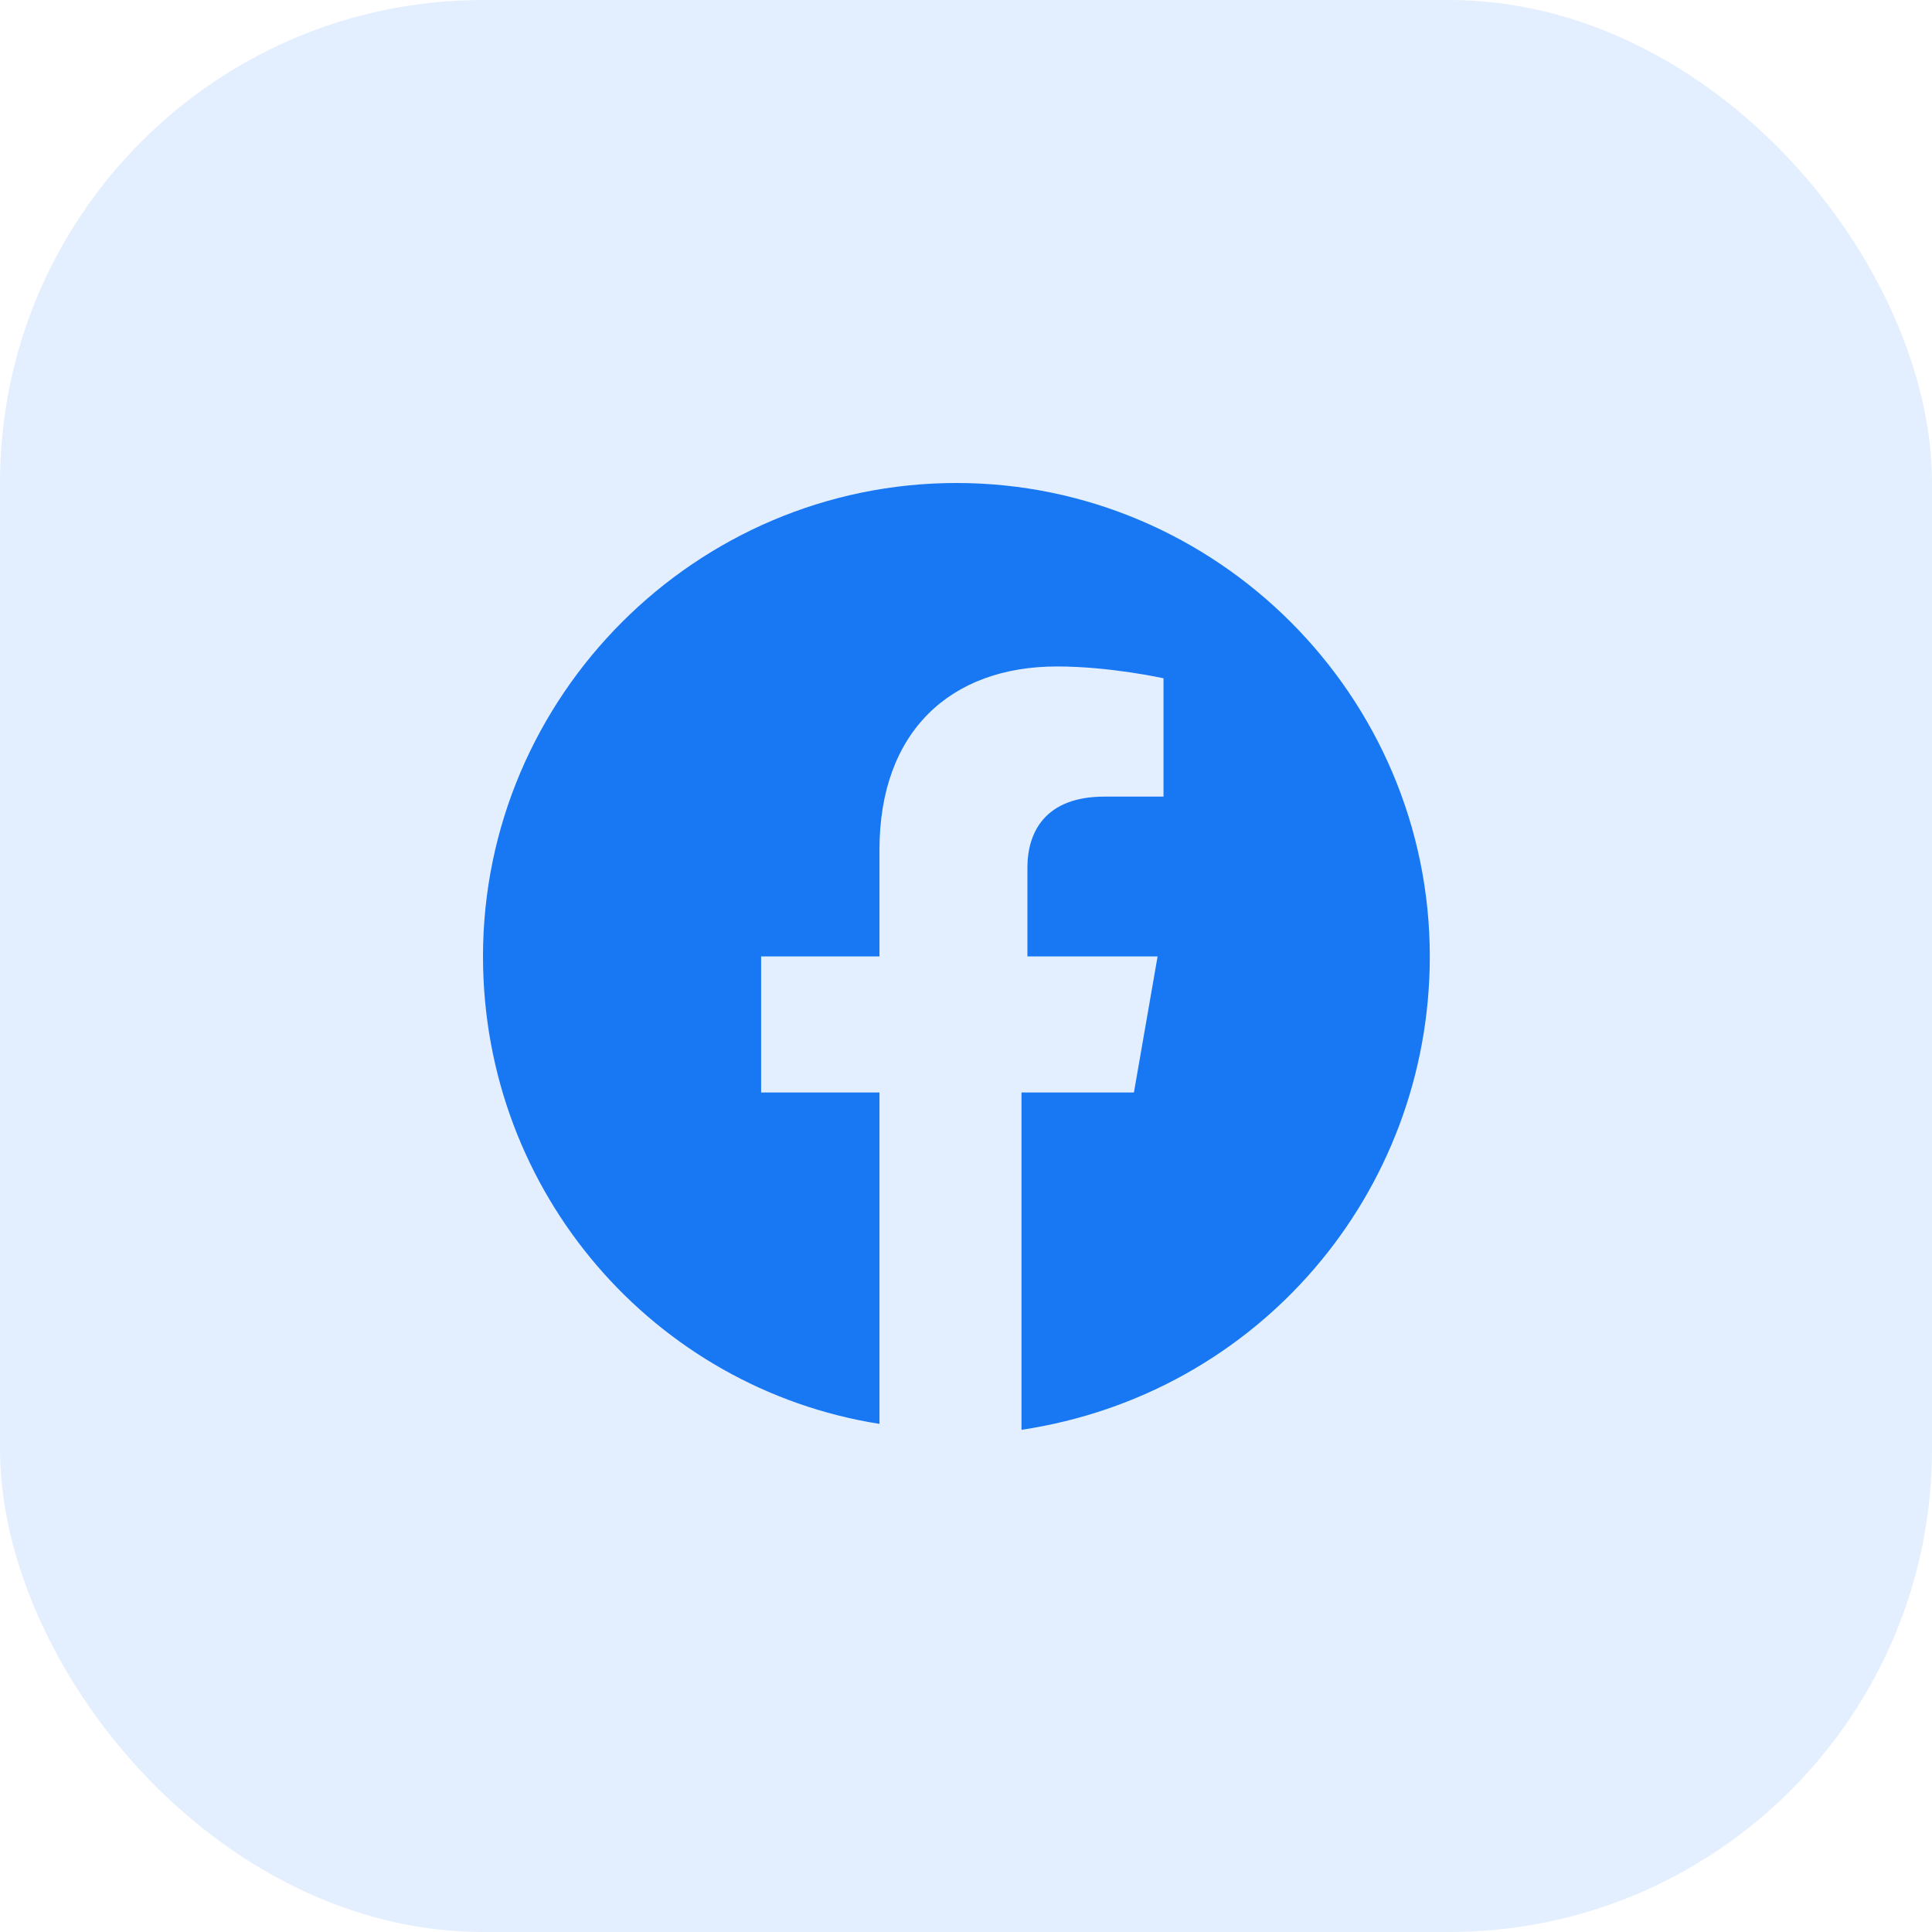 <svg width="48" height="48" viewBox="0 0 48 48" fill="none" xmlns="http://www.w3.org/2000/svg">
<rect opacity="0.12" width="48" height="48" rx="12" fill="#1877F2"/>
<path d="M35.523 23.762C35.523 17.293 30.23 12 23.762 12C17.293 12 12 17.293 12 23.762C12 29.642 16.264 34.494 21.85 35.376V27.143H18.91V23.762H21.85V21.115C21.85 18.175 23.615 16.558 26.261 16.558C27.584 16.558 28.907 16.852 28.907 16.852V19.792H27.437C25.967 19.792 25.526 20.674 25.526 21.556V23.762H28.76L28.172 27.143H25.379V35.523C31.26 34.641 35.523 29.642 35.523 23.762Z" fill="#1877F2"/>
</svg>
